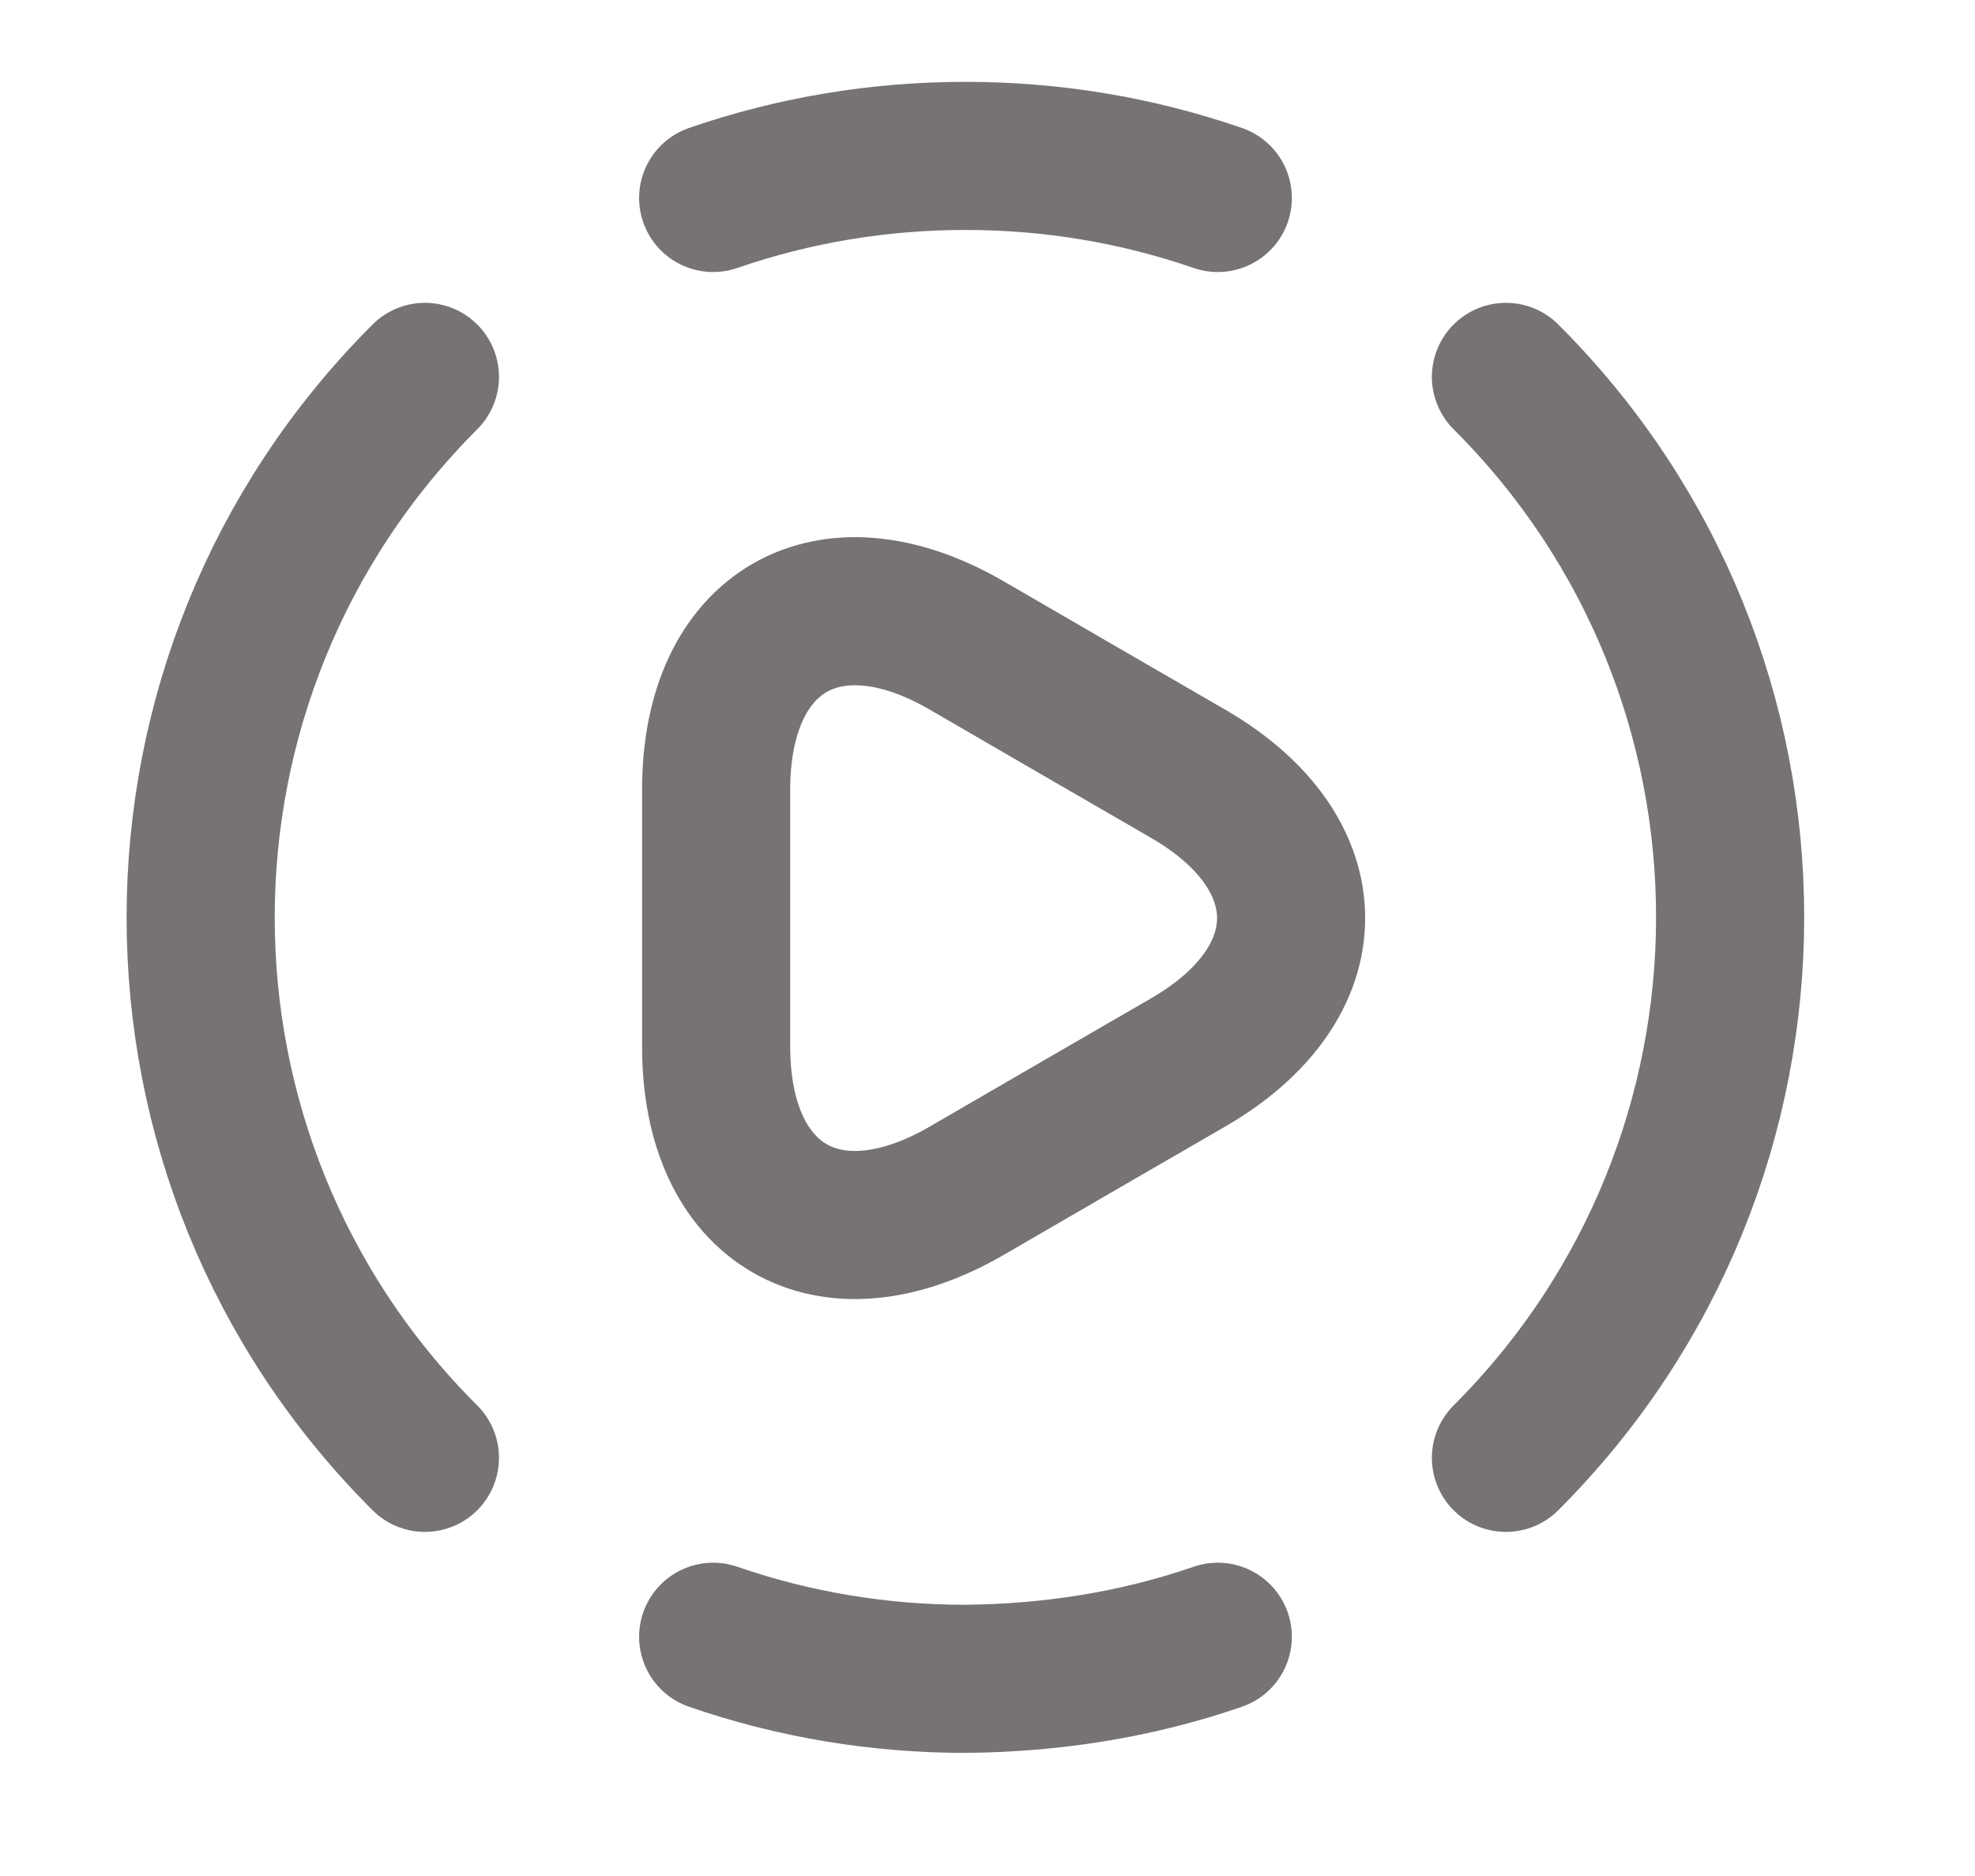 <svg width="20" height="19" viewBox="0 0 20 19" fill="none" xmlns="http://www.w3.org/2000/svg">
<path d="M15.25 14.765C18.277 11.738 18.277 6.837 15.25 3.817" stroke="#777373" stroke-width="1.5" stroke-linecap="round" stroke-linejoin="round"/>
<path d="M4.303 3.817C1.275 6.844 1.275 11.745 4.303 14.765" stroke="#777373" stroke-width="1.5" stroke-linecap="round" stroke-linejoin="round"/>
<path d="M7.222 16.577C8.05 16.863 8.91 17.003 9.777 17.003C10.644 16.995 11.503 16.863 12.332 16.577" stroke="#777373" stroke-width="1.5" stroke-linecap="round" stroke-linejoin="round"/>
<path d="M7.222 2.005C8.05 1.719 8.91 1.579 9.777 1.579C10.644 1.579 11.503 1.719 12.332 2.005" stroke="#777373" stroke-width="1.5" stroke-linecap="round" stroke-linejoin="round"/>
<path d="M7.252 9.291V7.998C7.252 6.387 8.39 5.729 9.784 6.534L10.906 7.185L12.029 7.835C13.423 8.64 13.423 9.957 12.029 10.762L10.906 11.412L9.784 12.063C8.39 12.868 7.252 12.21 7.252 10.599V9.291Z" stroke="#777373" stroke-width="1.5" stroke-miterlimit="10" stroke-linecap="round" stroke-linejoin="round"/>
</svg>
